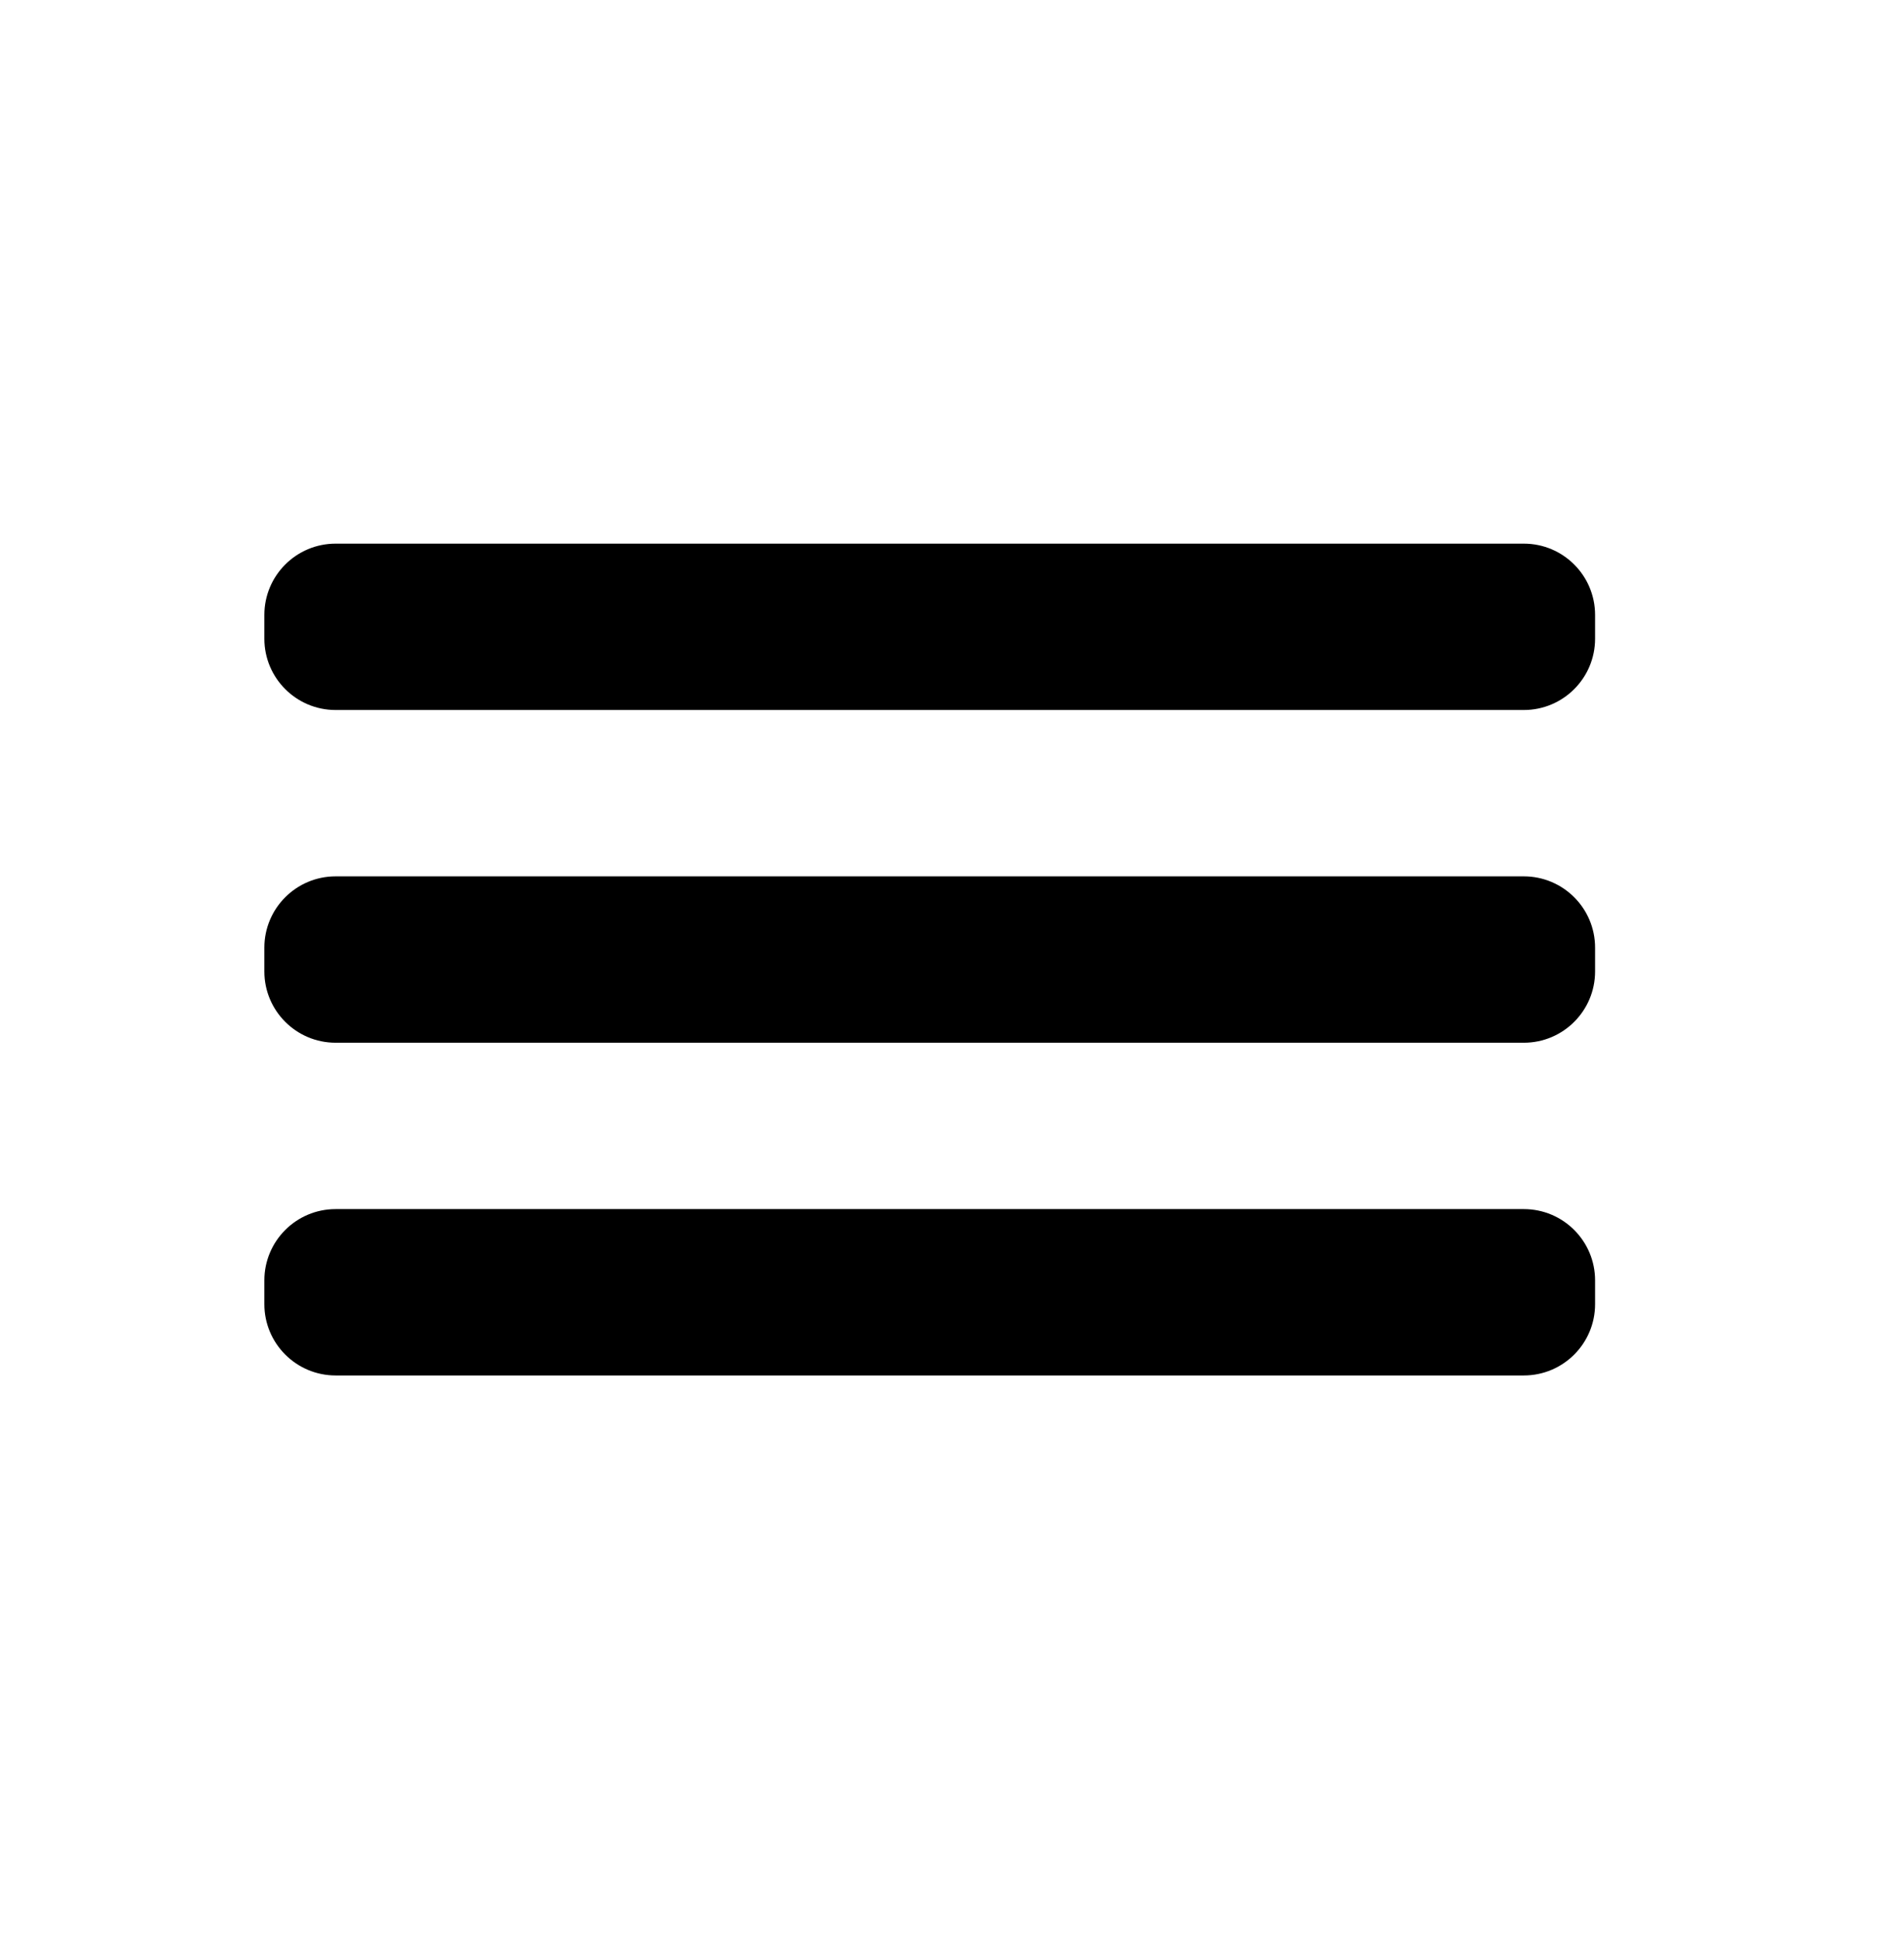 <?xml version="1.0" encoding="utf-8"?>
<!-- Generator: Adobe Illustrator 16.0.0, SVG Export Plug-In . SVG Version: 6.00 Build 0)  -->
<!DOCTYPE svg PUBLIC "-//W3C//DTD SVG 1.1//EN" "http://www.w3.org/Graphics/SVG/1.1/DTD/svg11.dtd">
<svg version="1.1" id="Capa_1" xmlns="http://www.w3.org/2000/svg" xmlns:xlink="http://www.w3.org/1999/xlink" x="0px" y="0px"
	 width="80.125px" height="81.5px" viewBox="0 0 80.125 81.5" enable-background="new 0 0 80.125 81.5" xml:space="preserve">
<g>
	<path d="M67.125,26.875c0,1.657-1.343,3-3,3h-50c-1.657,0-3-1.343-3-3v-1c0-1.657,1.343-3,3-3h50c1.657,0,3,1.343,3,3V26.875z"/>
	<path d="M67.125,40.875c0,1.657-1.343,3-3,3h-50c-1.657,0-3-1.343-3-3v-1c0-1.657,1.343-3,3-3h50c1.657,0,3,1.343,3,3V40.875z"/>
	<path d="M67.125,54.875c0,1.657-1.343,3-3,3h-50c-1.657,0-3-1.343-3-3v-1c0-1.657,1.343-3,3-3h50c1.657,0,3,1.343,3,3V54.875z"/>
</g>
</svg>
